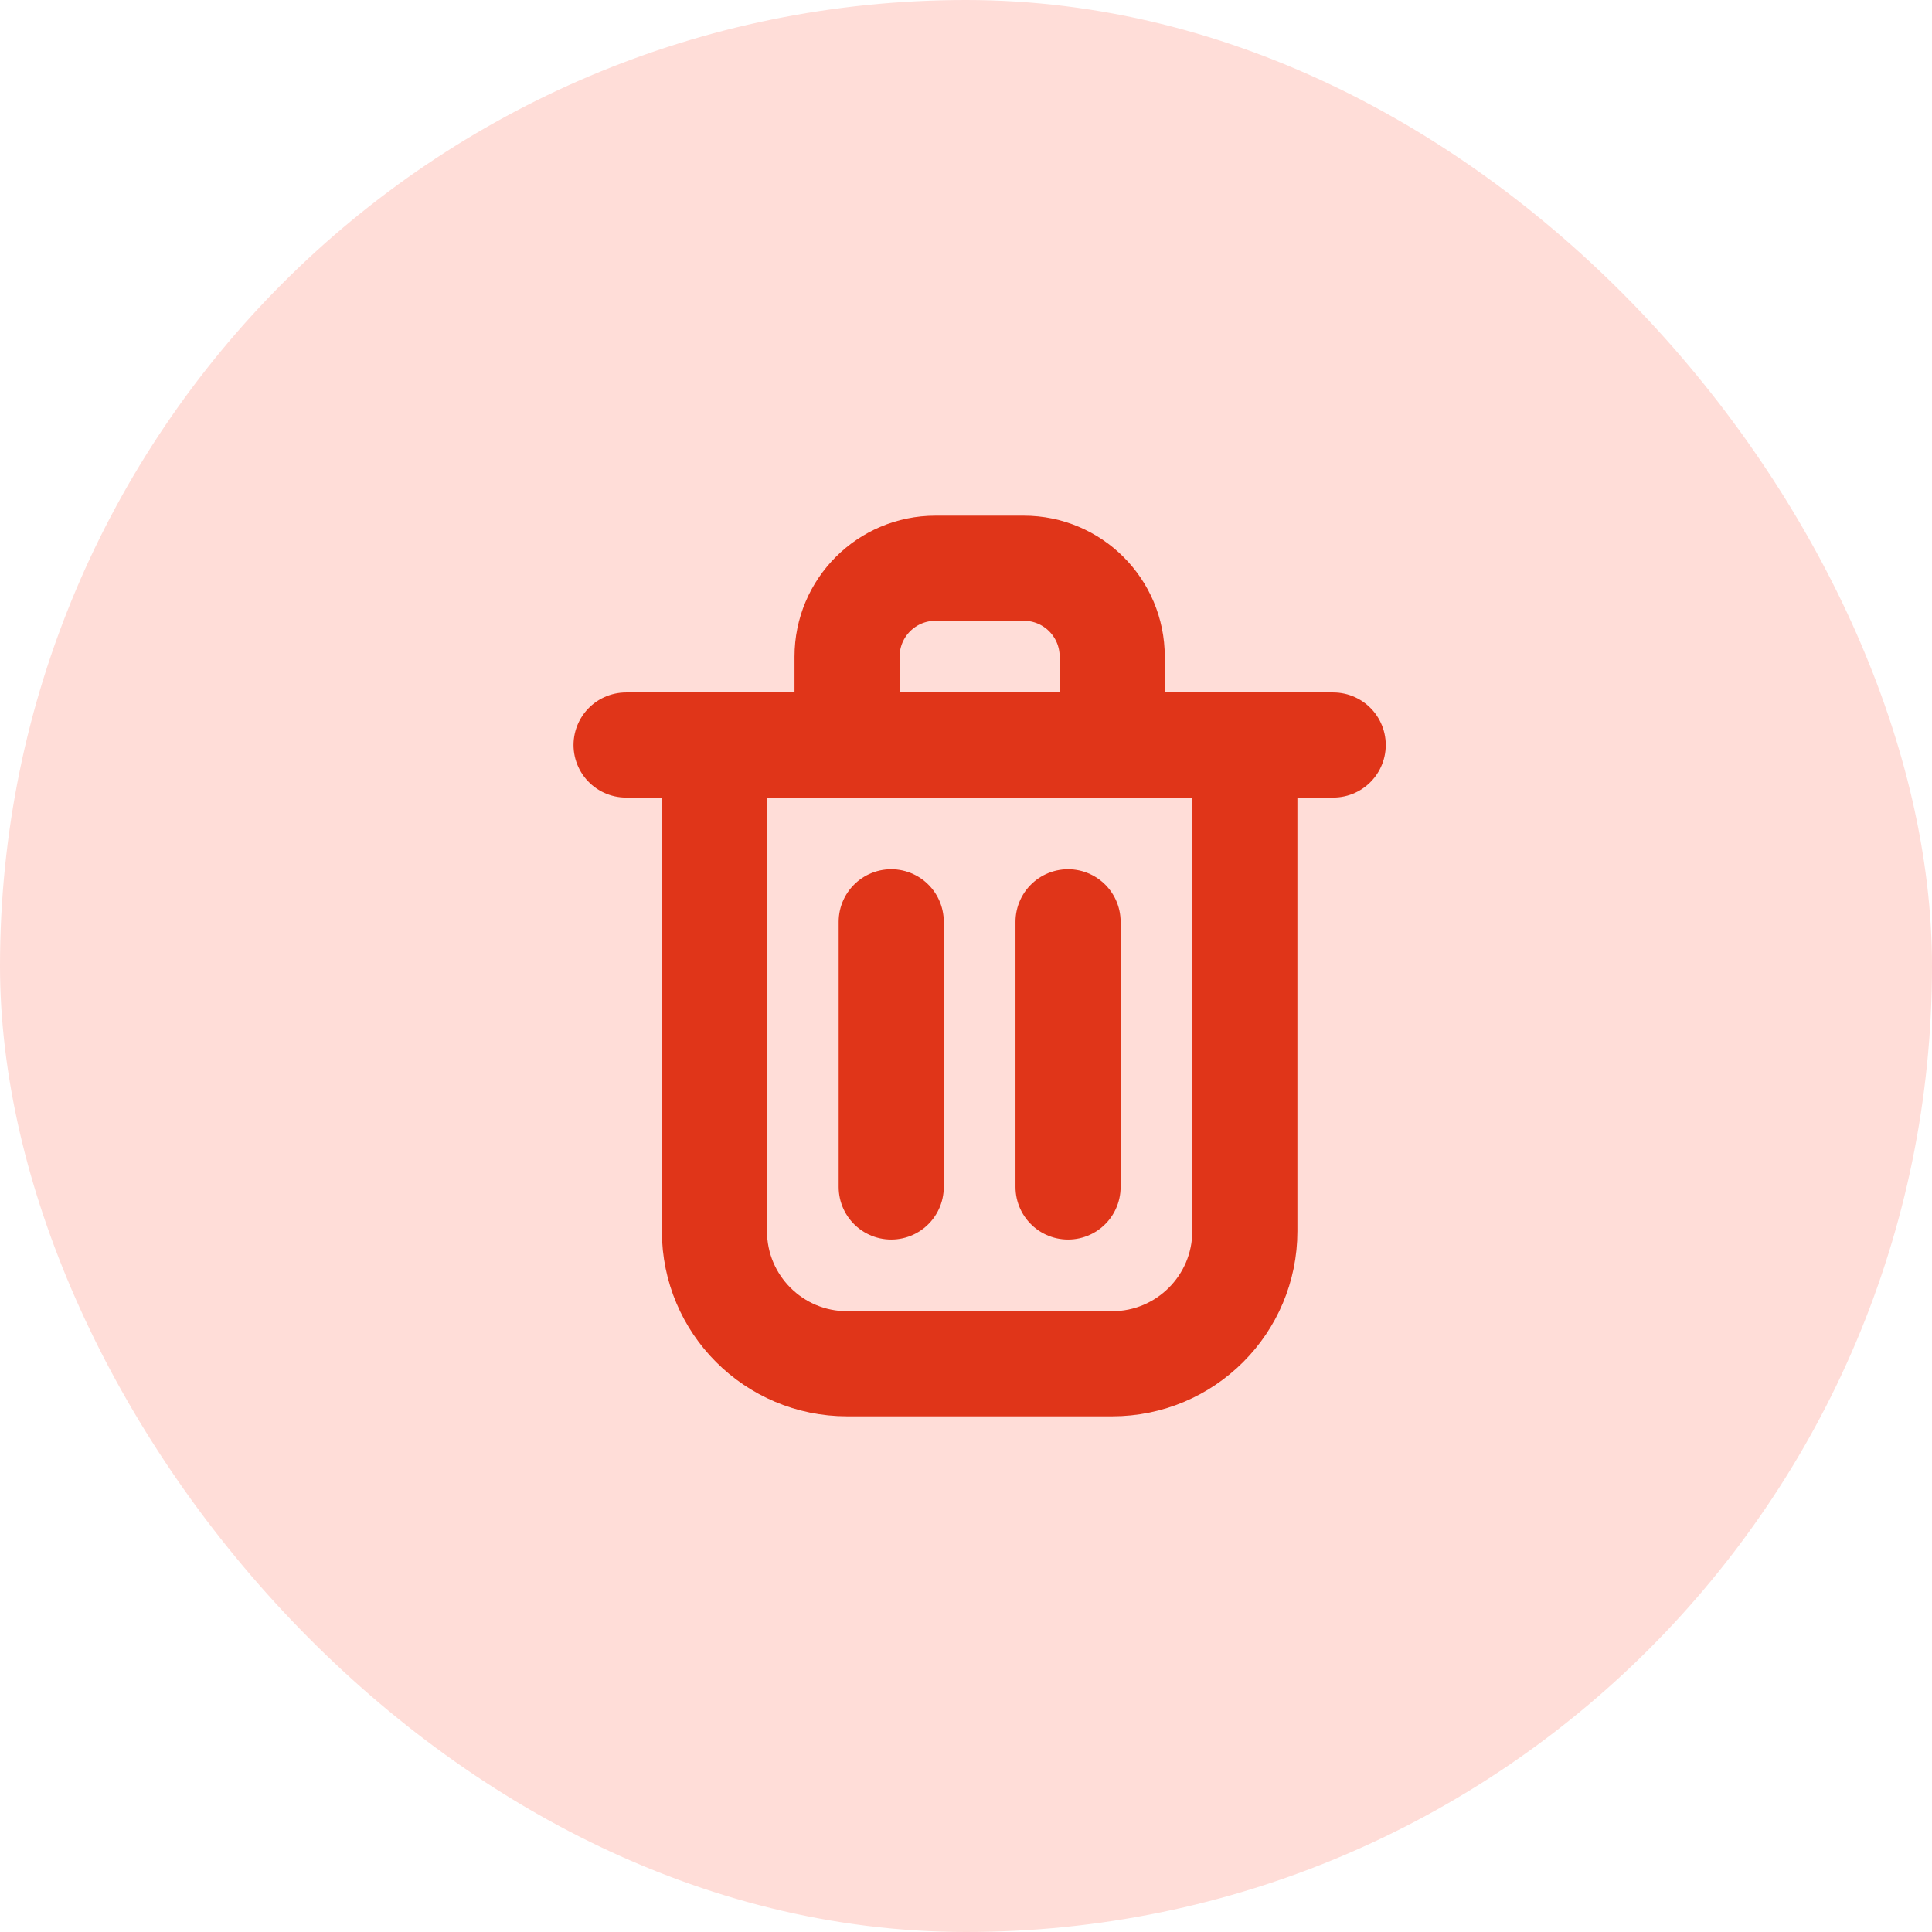 <svg width="34" height="34" viewBox="0 0 34 34" fill="none" xmlns="http://www.w3.org/2000/svg">
<rect width="34" height="34" rx="17" fill="#FFDDD8"/>
<path d="M15.684 16.222V20.889" stroke="#E03519" stroke-width="1.85" stroke-linecap="round" stroke-linejoin="round"/>
<path d="M18.796 16.222V20.889" stroke="#E03519" stroke-width="1.85" stroke-linecap="round" stroke-linejoin="round"/>
<path d="M11.018 13.111H23.462" stroke="#E03519" stroke-width="1.85" stroke-linecap="round" stroke-linejoin="round"/>
<path d="M12.573 13.111H17.24H21.907V21.667C21.907 22.955 20.862 24 19.573 24H14.907C13.618 24 12.573 22.955 12.573 21.667V13.111Z" stroke="#E03519" stroke-width="1.85" stroke-linecap="round" stroke-linejoin="round"/>
<path d="M14.907 11.556C14.907 10.696 15.603 10 16.462 10H18.018C18.877 10 19.573 10.696 19.573 11.556V13.111H14.907V11.556Z" stroke="#E03519" stroke-width="1.85" stroke-linecap="round" stroke-linejoin="round"/>
</svg>
